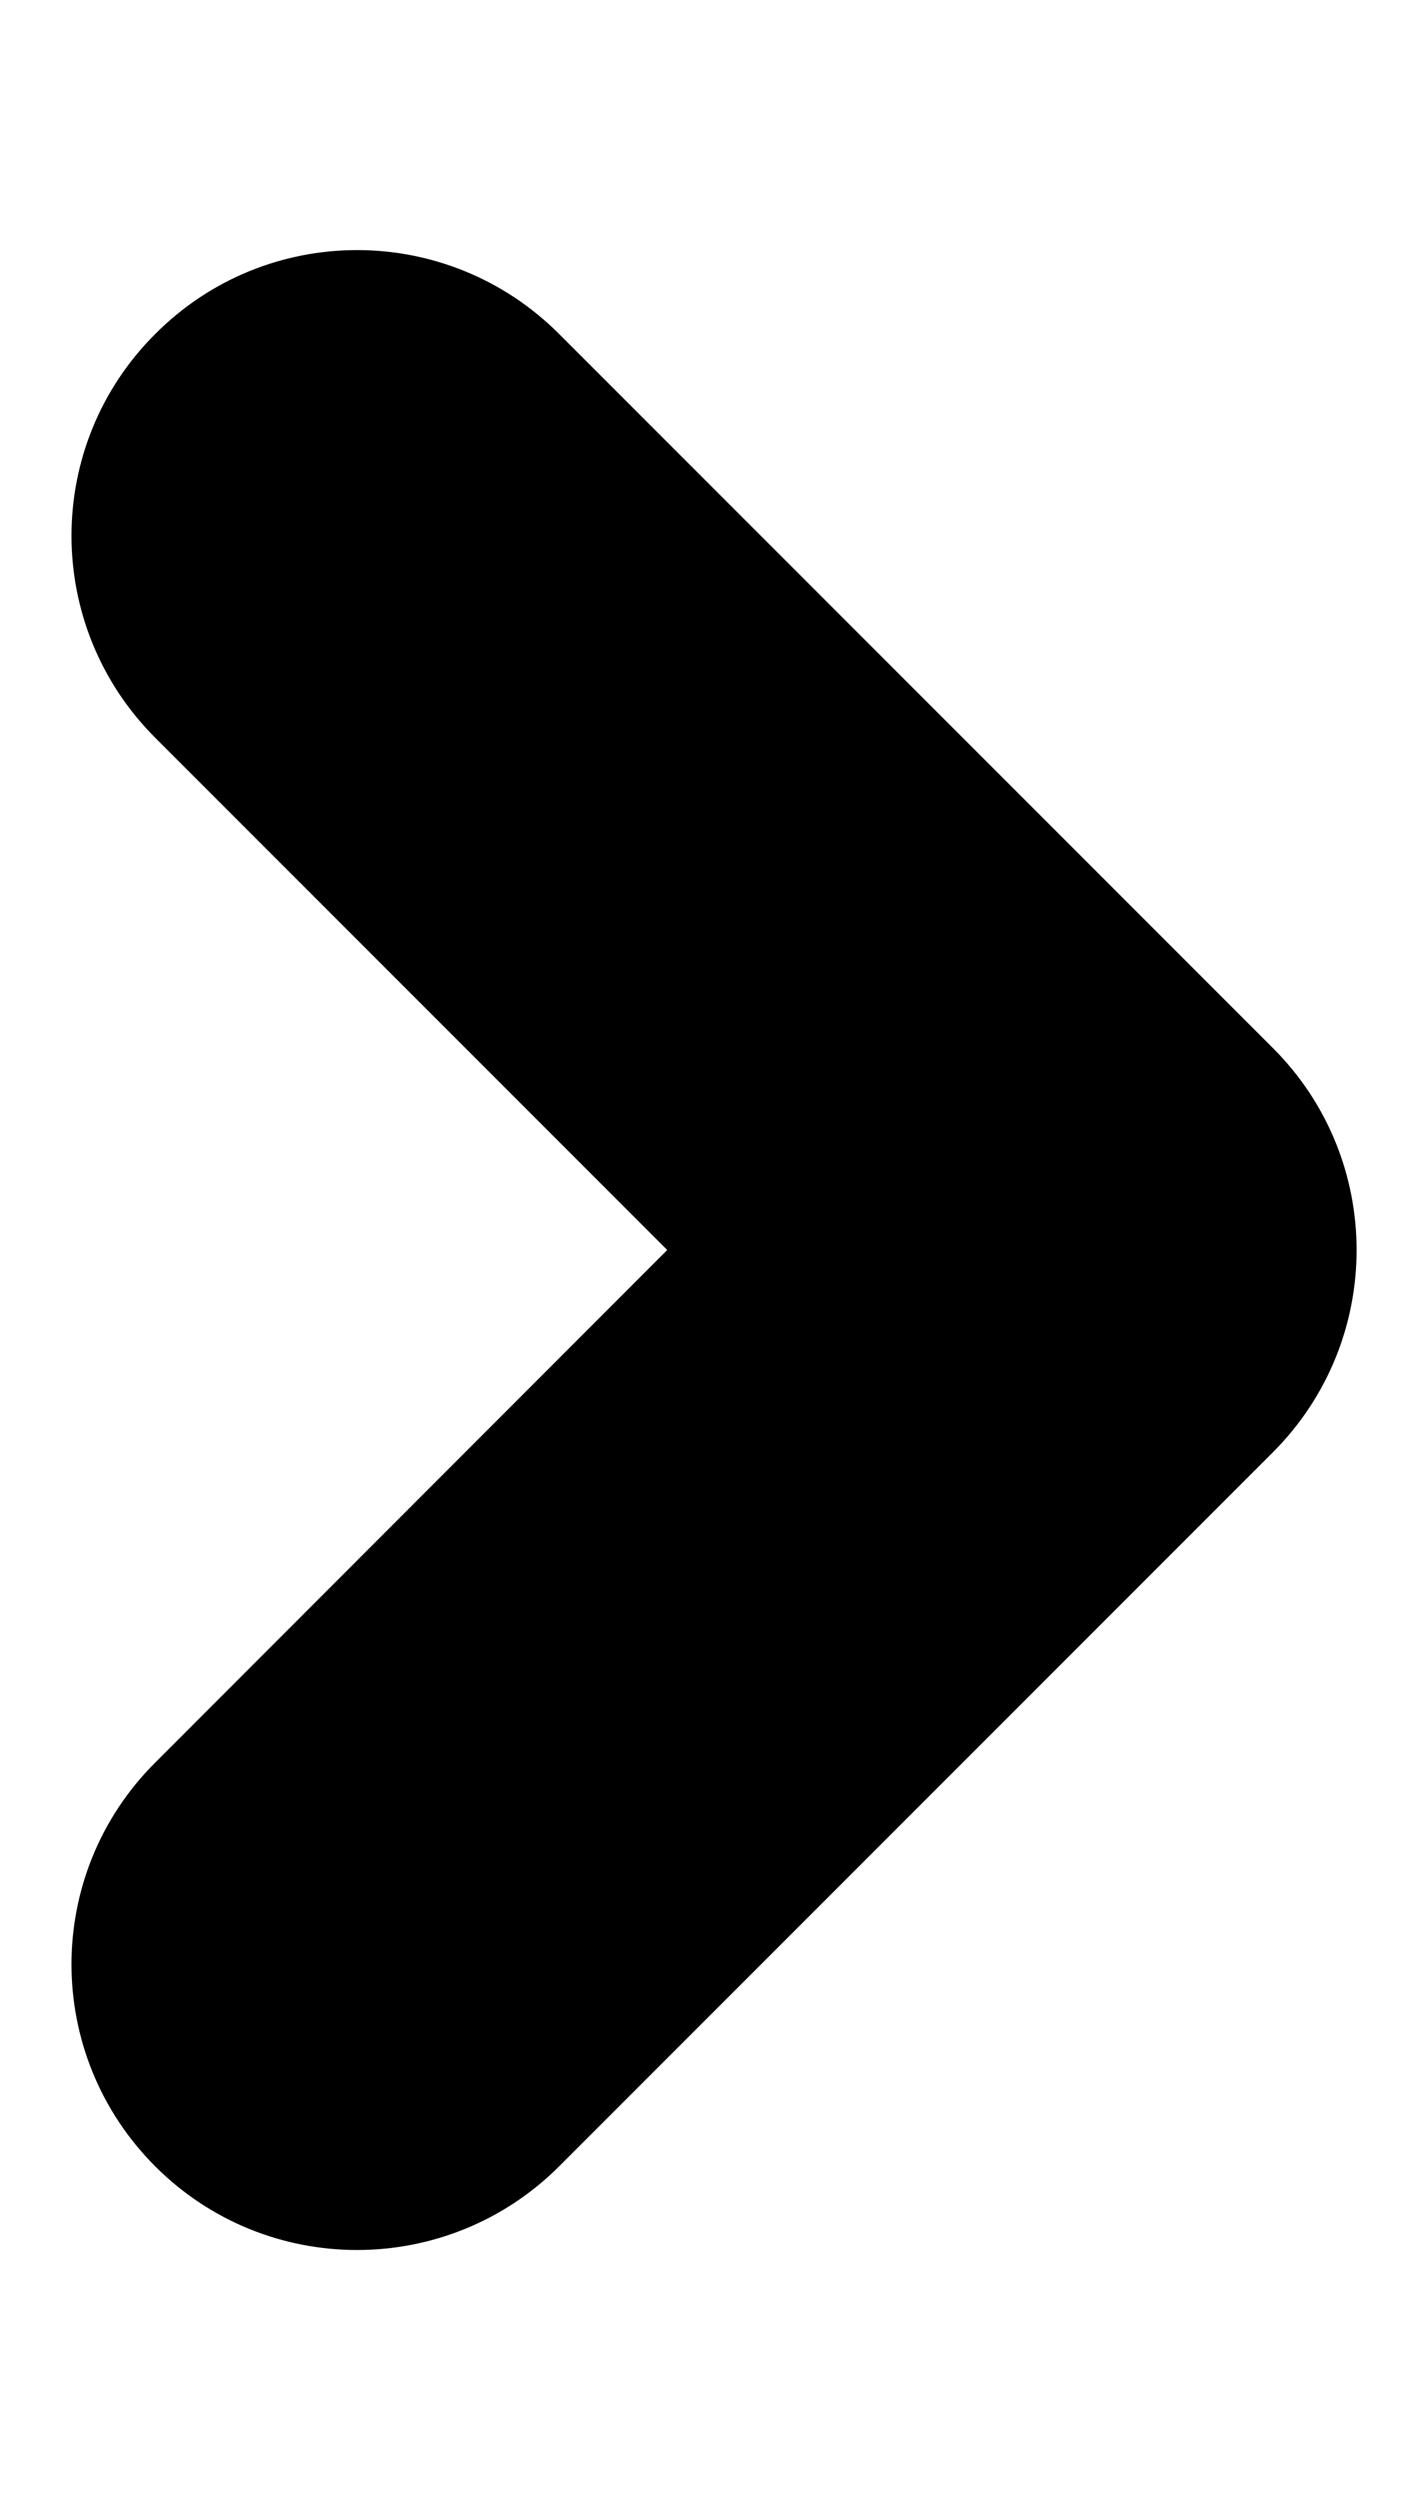<svg width="4" height="7" viewBox="0 0 4 7" fill="none" xmlns="http://www.w3.org/2000/svg">
<path fill-rule="evenodd" clip-rule="evenodd" d="M0.435 0.935C0.747 0.622 1.253 0.622 1.566 0.935L3.566 2.935C3.878 3.247 3.878 3.753 3.566 4.066L1.566 6.066C1.253 6.378 0.747 6.378 0.435 6.066C0.122 5.753 0.122 5.247 0.435 4.935L1.869 3.5L0.435 2.066C0.122 1.753 0.122 1.247 0.435 0.935Z" fill="black"/>
</svg>
